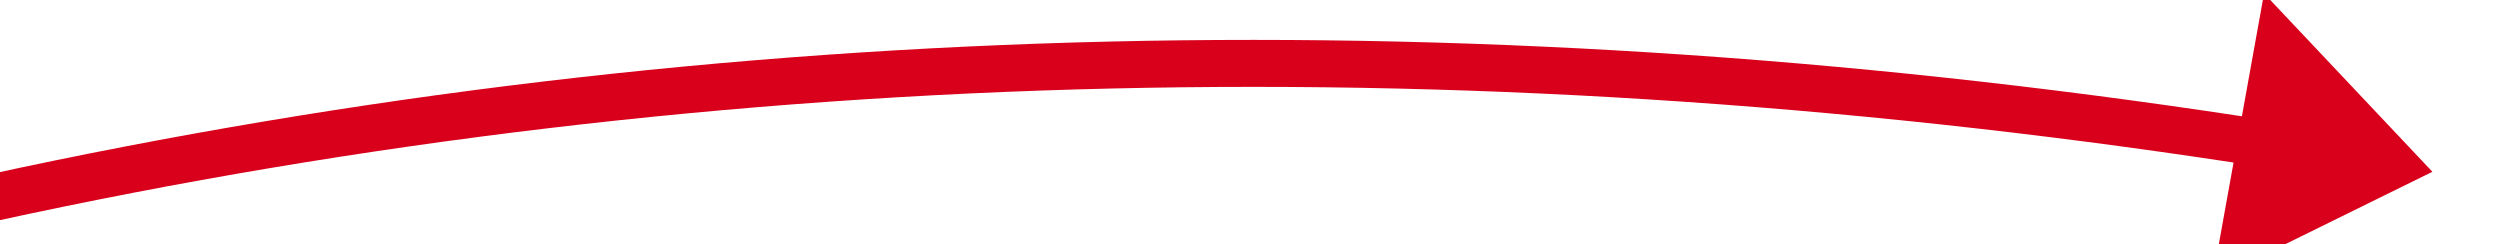 ﻿<?xml version="1.0" encoding="utf-8"?>
<svg version="1.1" xmlns:xlink="http://www.w3.org/1999/xlink" width="266px" height="26px" viewBox="1040 898  266 26" xmlns="http://www.w3.org/2000/svg">
  <g transform="matrix(0.97 -0.242 0.242 0.97 -185.548 310.835 )">
    <path d="M 800 926  C 962.097 869.021  1121.571 873.752  1278.422 940.194  " stroke-width="5" stroke="#d9001b" fill="none" />
    <path d="M 1268.488 952.514  L 1294 947  L 1281.213 924.246  L 1268.488 952.514  Z " fill-rule="nonzero" fill="#d9001b" stroke="none" />
  </g>
</svg>